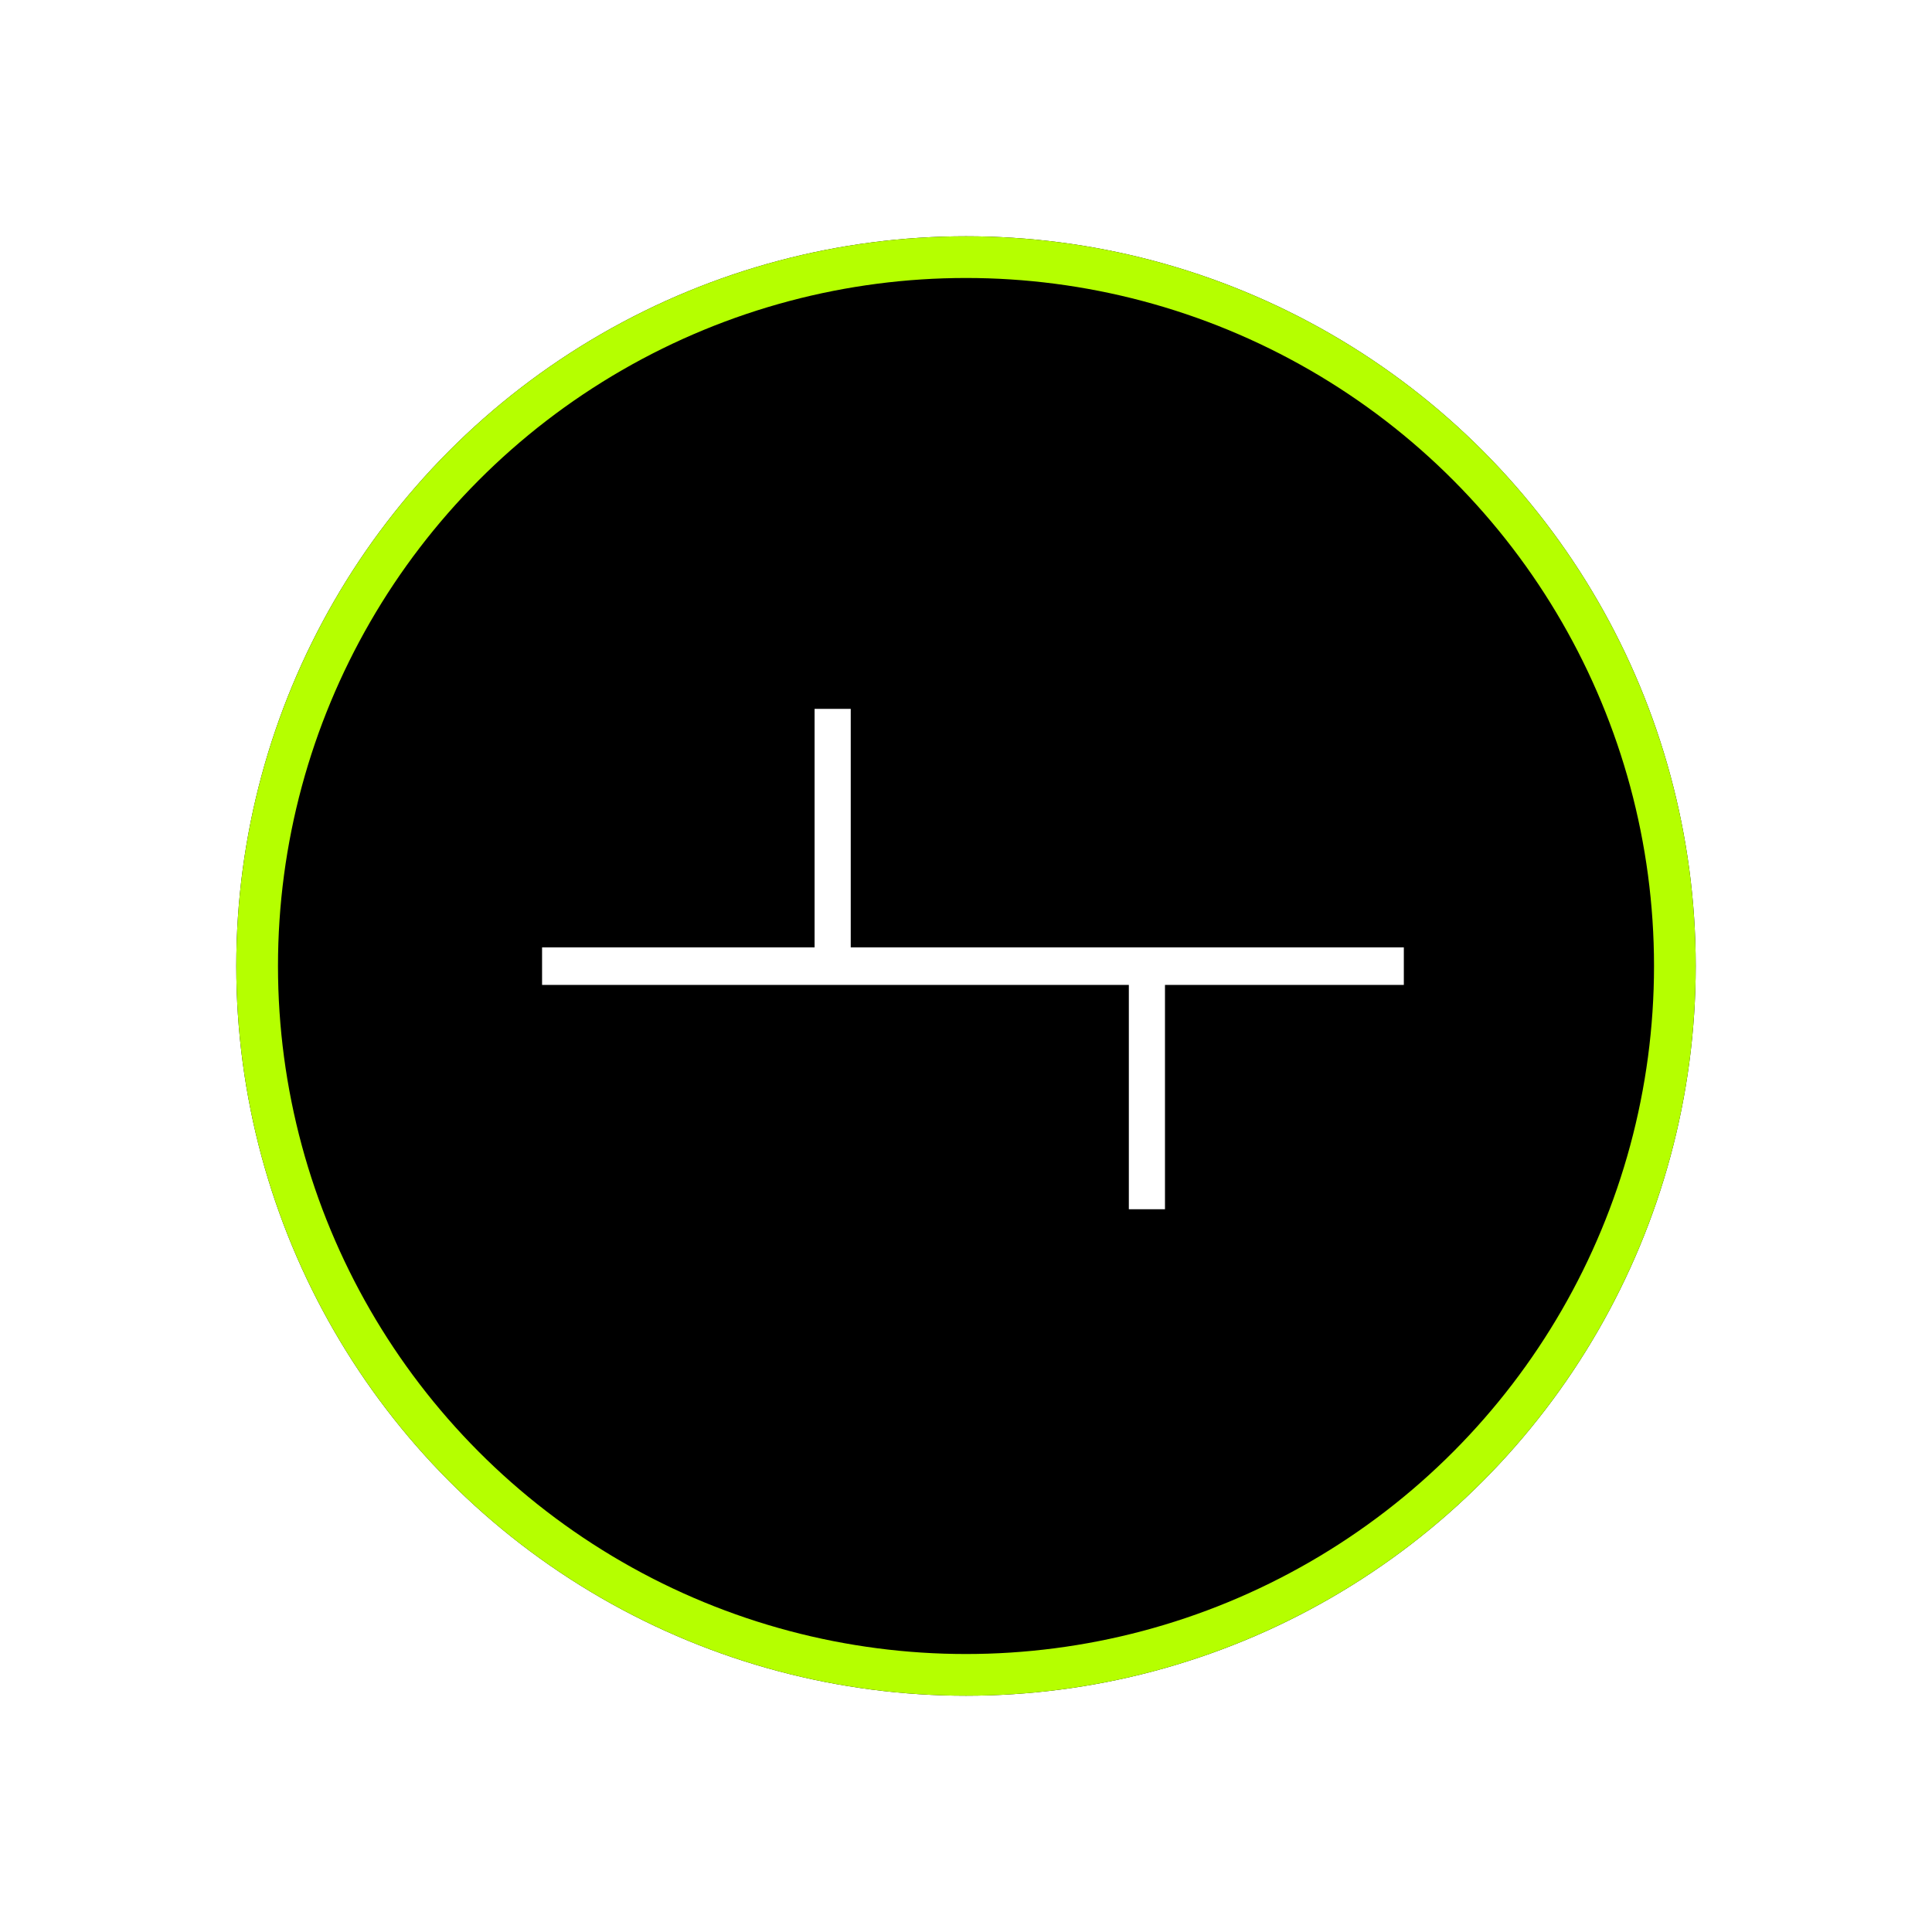 <svg width="139" height="139" viewBox="0 0 139 139" fill="none" xmlns="http://www.w3.org/2000/svg">
<g filter="url(#filter0_d)">
<circle cx="69.5" cy="65.5" r="52.5" fill="black"/>
<circle cx="69.5" cy="65.5" r="51" stroke="#B5FF00" stroke-width="3"/>
</g>
<path d="M101 68.159H82.634H61.207V51H58.607V68.159H39V70.861H59.907H81.216V87H83.816V70.861H101V68.159Z" fill="white"/>
<defs>
<filter id="filter0_d" x="0" y="0" width="139" height="139" filterUnits="userSpaceOnUse" color-interpolation-filters="sRGB">
<feFlood flood-opacity="0" result="BackgroundImageFix"/>
<feColorMatrix in="SourceAlpha" type="matrix" values="0 0 0 0 0 0 0 0 0 0 0 0 0 0 0 0 0 0 127 0"/>
<feMorphology radius="17" operator="dilate" in="SourceAlpha" result="effect1_dropShadow"/>
<feOffset dy="4"/>
<feColorMatrix type="matrix" values="0 0 0 0 0 0 0 0 0 0 0 0 0 0 0 0 0 0 1 0"/>
<feBlend mode="normal" in2="BackgroundImageFix" result="effect1_dropShadow"/>
<feBlend mode="normal" in="SourceGraphic" in2="effect1_dropShadow" result="shape"/>
</filter>
</defs>
</svg>
